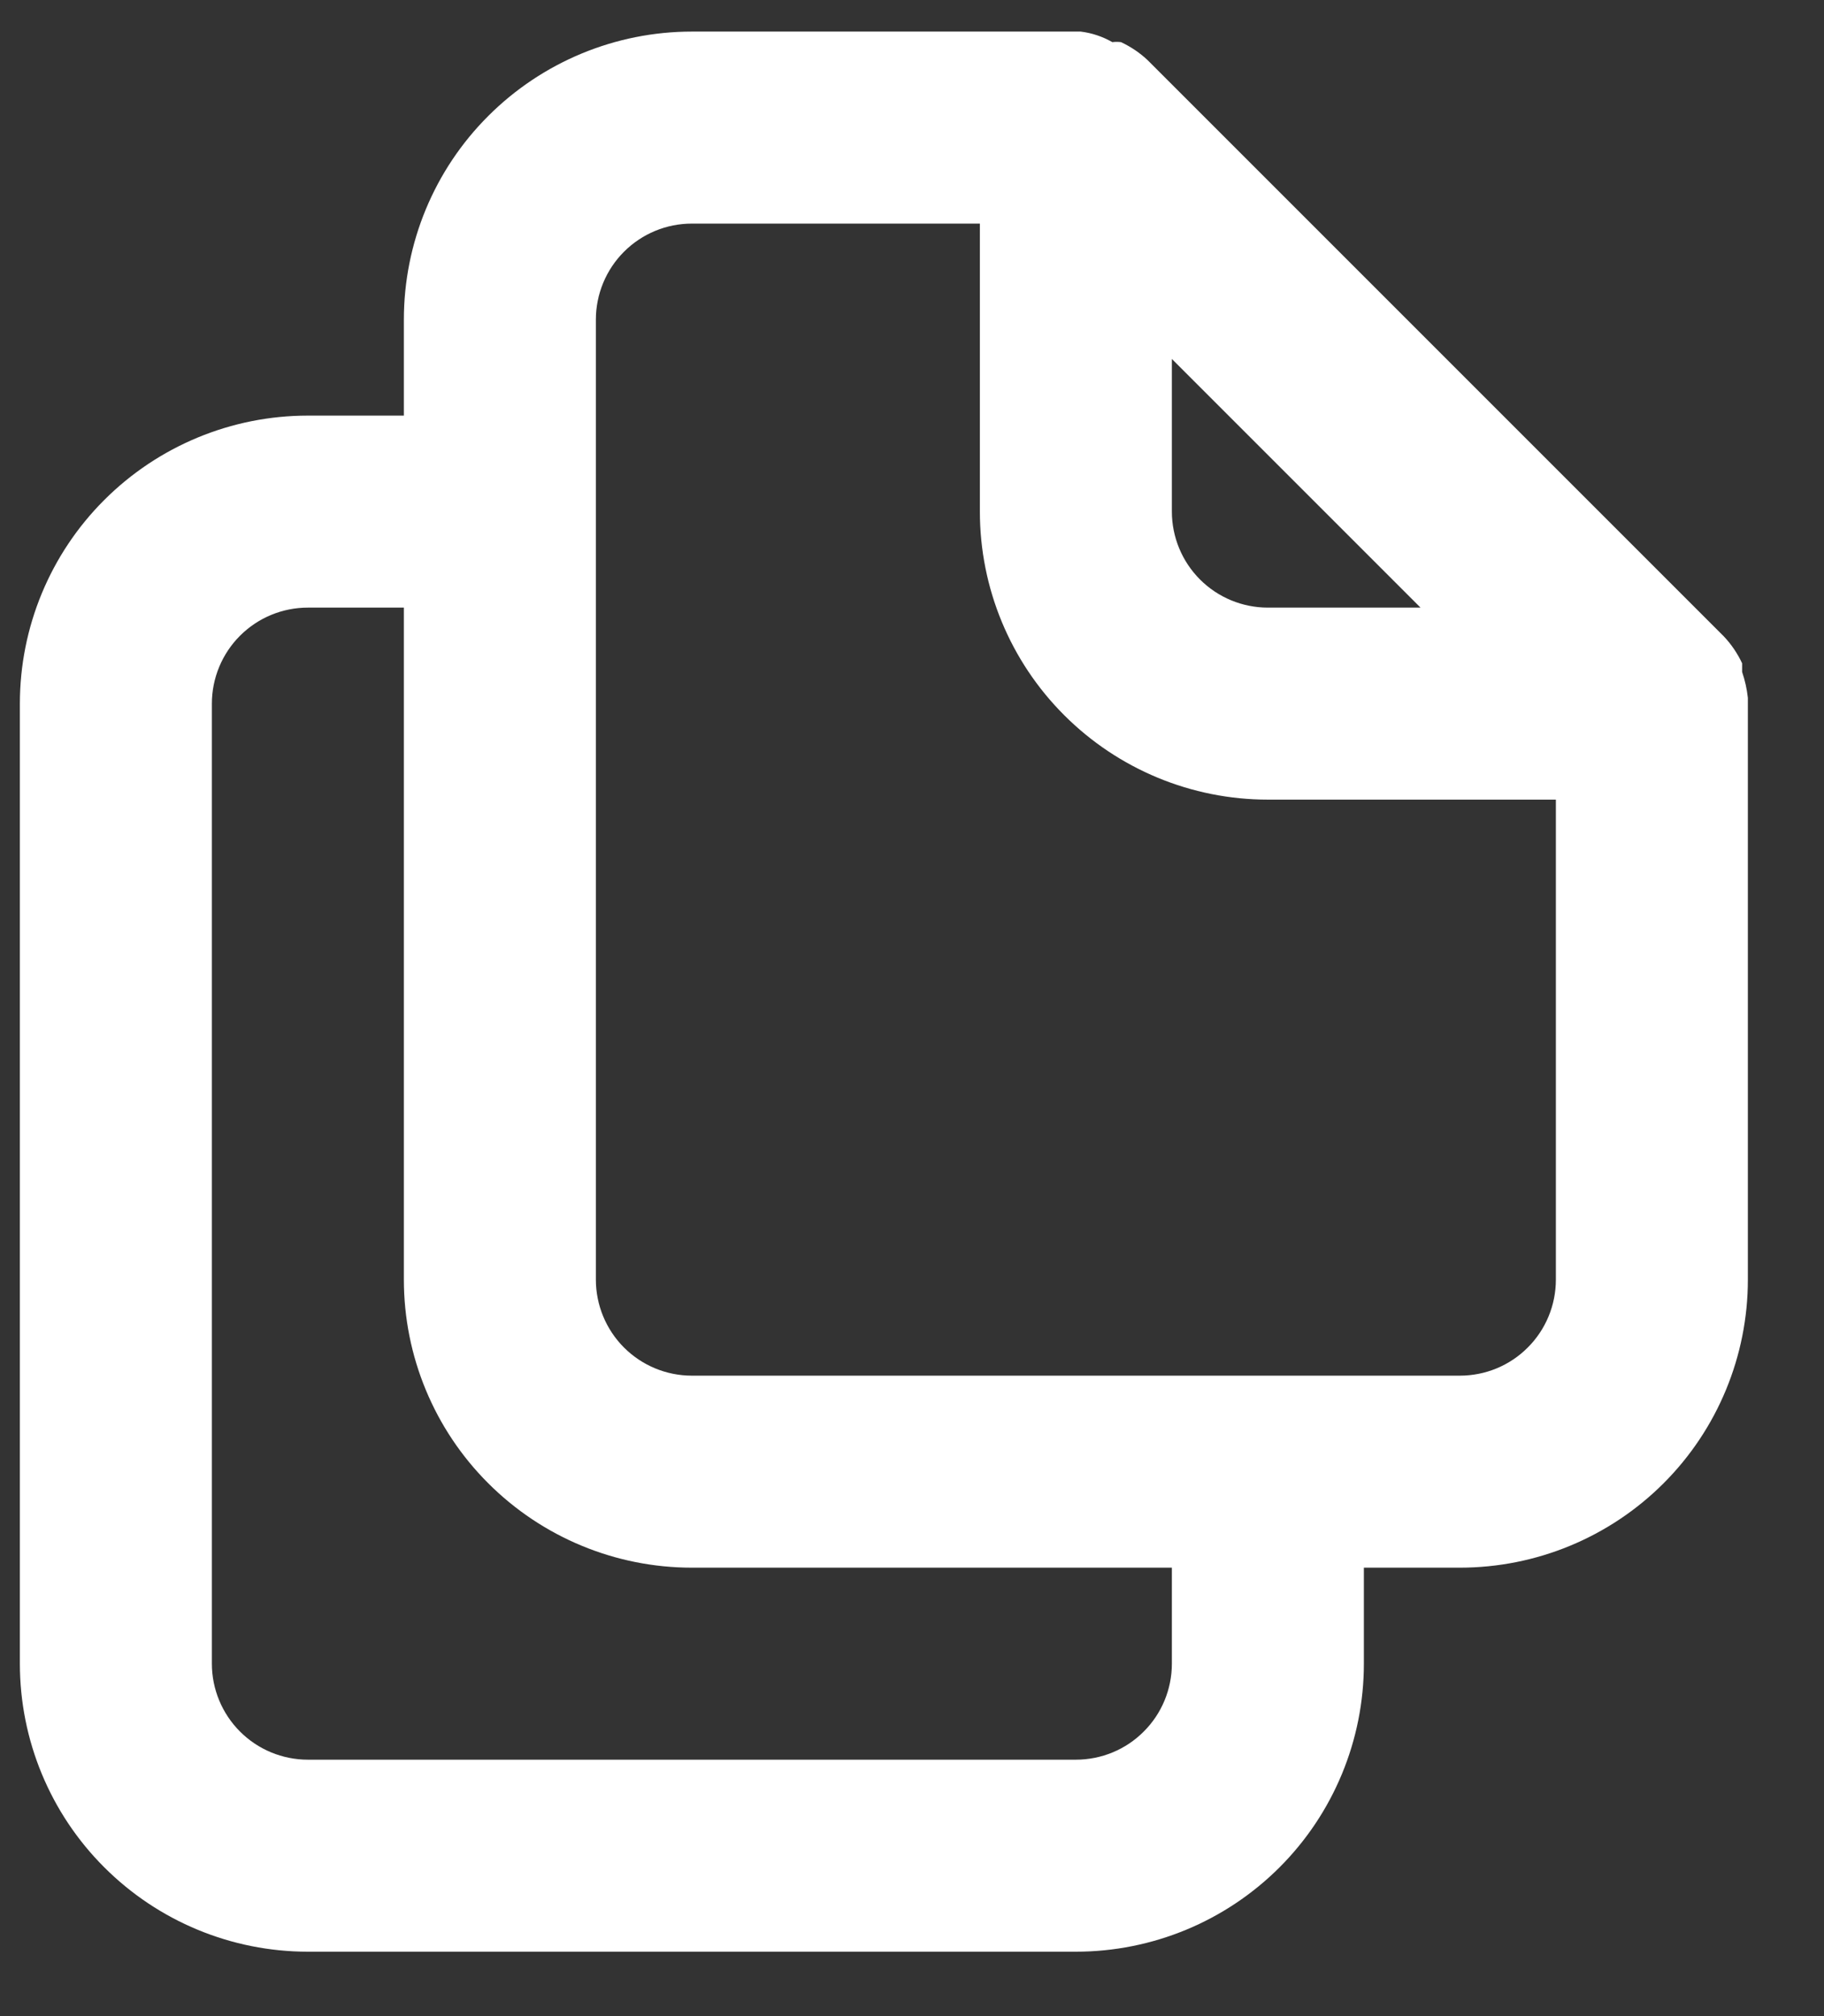 <svg width="19" height="21" viewBox="0 0 19 21" fill="none" xmlns="http://www.w3.org/2000/svg">
<rect x="0" y="0" width="19" height="21" fill="#333333" stroke="none"/>
<path d="M18.207 7.269C18.197 7.177 18.177 7.087 18.147 6.999V6.909C18.099 6.806 18.035 6.712 17.957 6.629L11.957 0.629C11.875 0.551 11.78 0.487 11.677 0.439C11.647 0.435 11.617 0.435 11.587 0.439C11.486 0.381 11.373 0.343 11.257 0.329H7.207C6.412 0.329 5.649 0.645 5.086 1.208C4.523 1.77 4.207 2.533 4.207 3.329V4.329H3.207C2.412 4.329 1.649 4.645 1.086 5.208C0.523 5.77 0.207 6.533 0.207 7.329V17.329C0.207 18.125 0.523 18.888 1.086 19.45C1.649 20.013 2.412 20.329 3.207 20.329H11.207C12.003 20.329 12.766 20.013 13.329 19.45C13.891 18.888 14.207 18.125 14.207 17.329V16.329H15.207C16.003 16.329 16.766 16.013 17.329 15.45C17.891 14.888 18.207 14.125 18.207 13.329V7.329C18.207 7.329 18.207 7.329 18.207 7.269ZM12.207 3.739L14.797 6.329H13.207C12.942 6.329 12.688 6.224 12.5 6.036C12.313 5.849 12.207 5.594 12.207 5.329V3.739ZM12.207 17.329C12.207 17.594 12.102 17.849 11.914 18.036C11.727 18.224 11.473 18.329 11.207 18.329H3.207C2.942 18.329 2.688 18.224 2.5 18.036C2.313 17.849 2.207 17.594 2.207 17.329V7.329C2.207 7.064 2.313 6.809 2.5 6.622C2.688 6.434 2.942 6.329 3.207 6.329H4.207V13.329C4.207 14.125 4.523 14.888 5.086 15.45C5.649 16.013 6.412 16.329 7.207 16.329H12.207V17.329ZM16.207 13.329C16.207 13.594 16.102 13.849 15.914 14.036C15.727 14.224 15.473 14.329 15.207 14.329H7.207C6.942 14.329 6.688 14.224 6.5 14.036C6.313 13.849 6.207 13.594 6.207 13.329V3.329C6.207 3.064 6.313 2.809 6.5 2.622C6.688 2.434 6.942 2.329 7.207 2.329H10.207V5.329C10.207 6.125 10.523 6.888 11.086 7.45C11.649 8.013 12.412 8.329 13.207 8.329H16.207V13.329Z" fill="white"/>
</svg>
